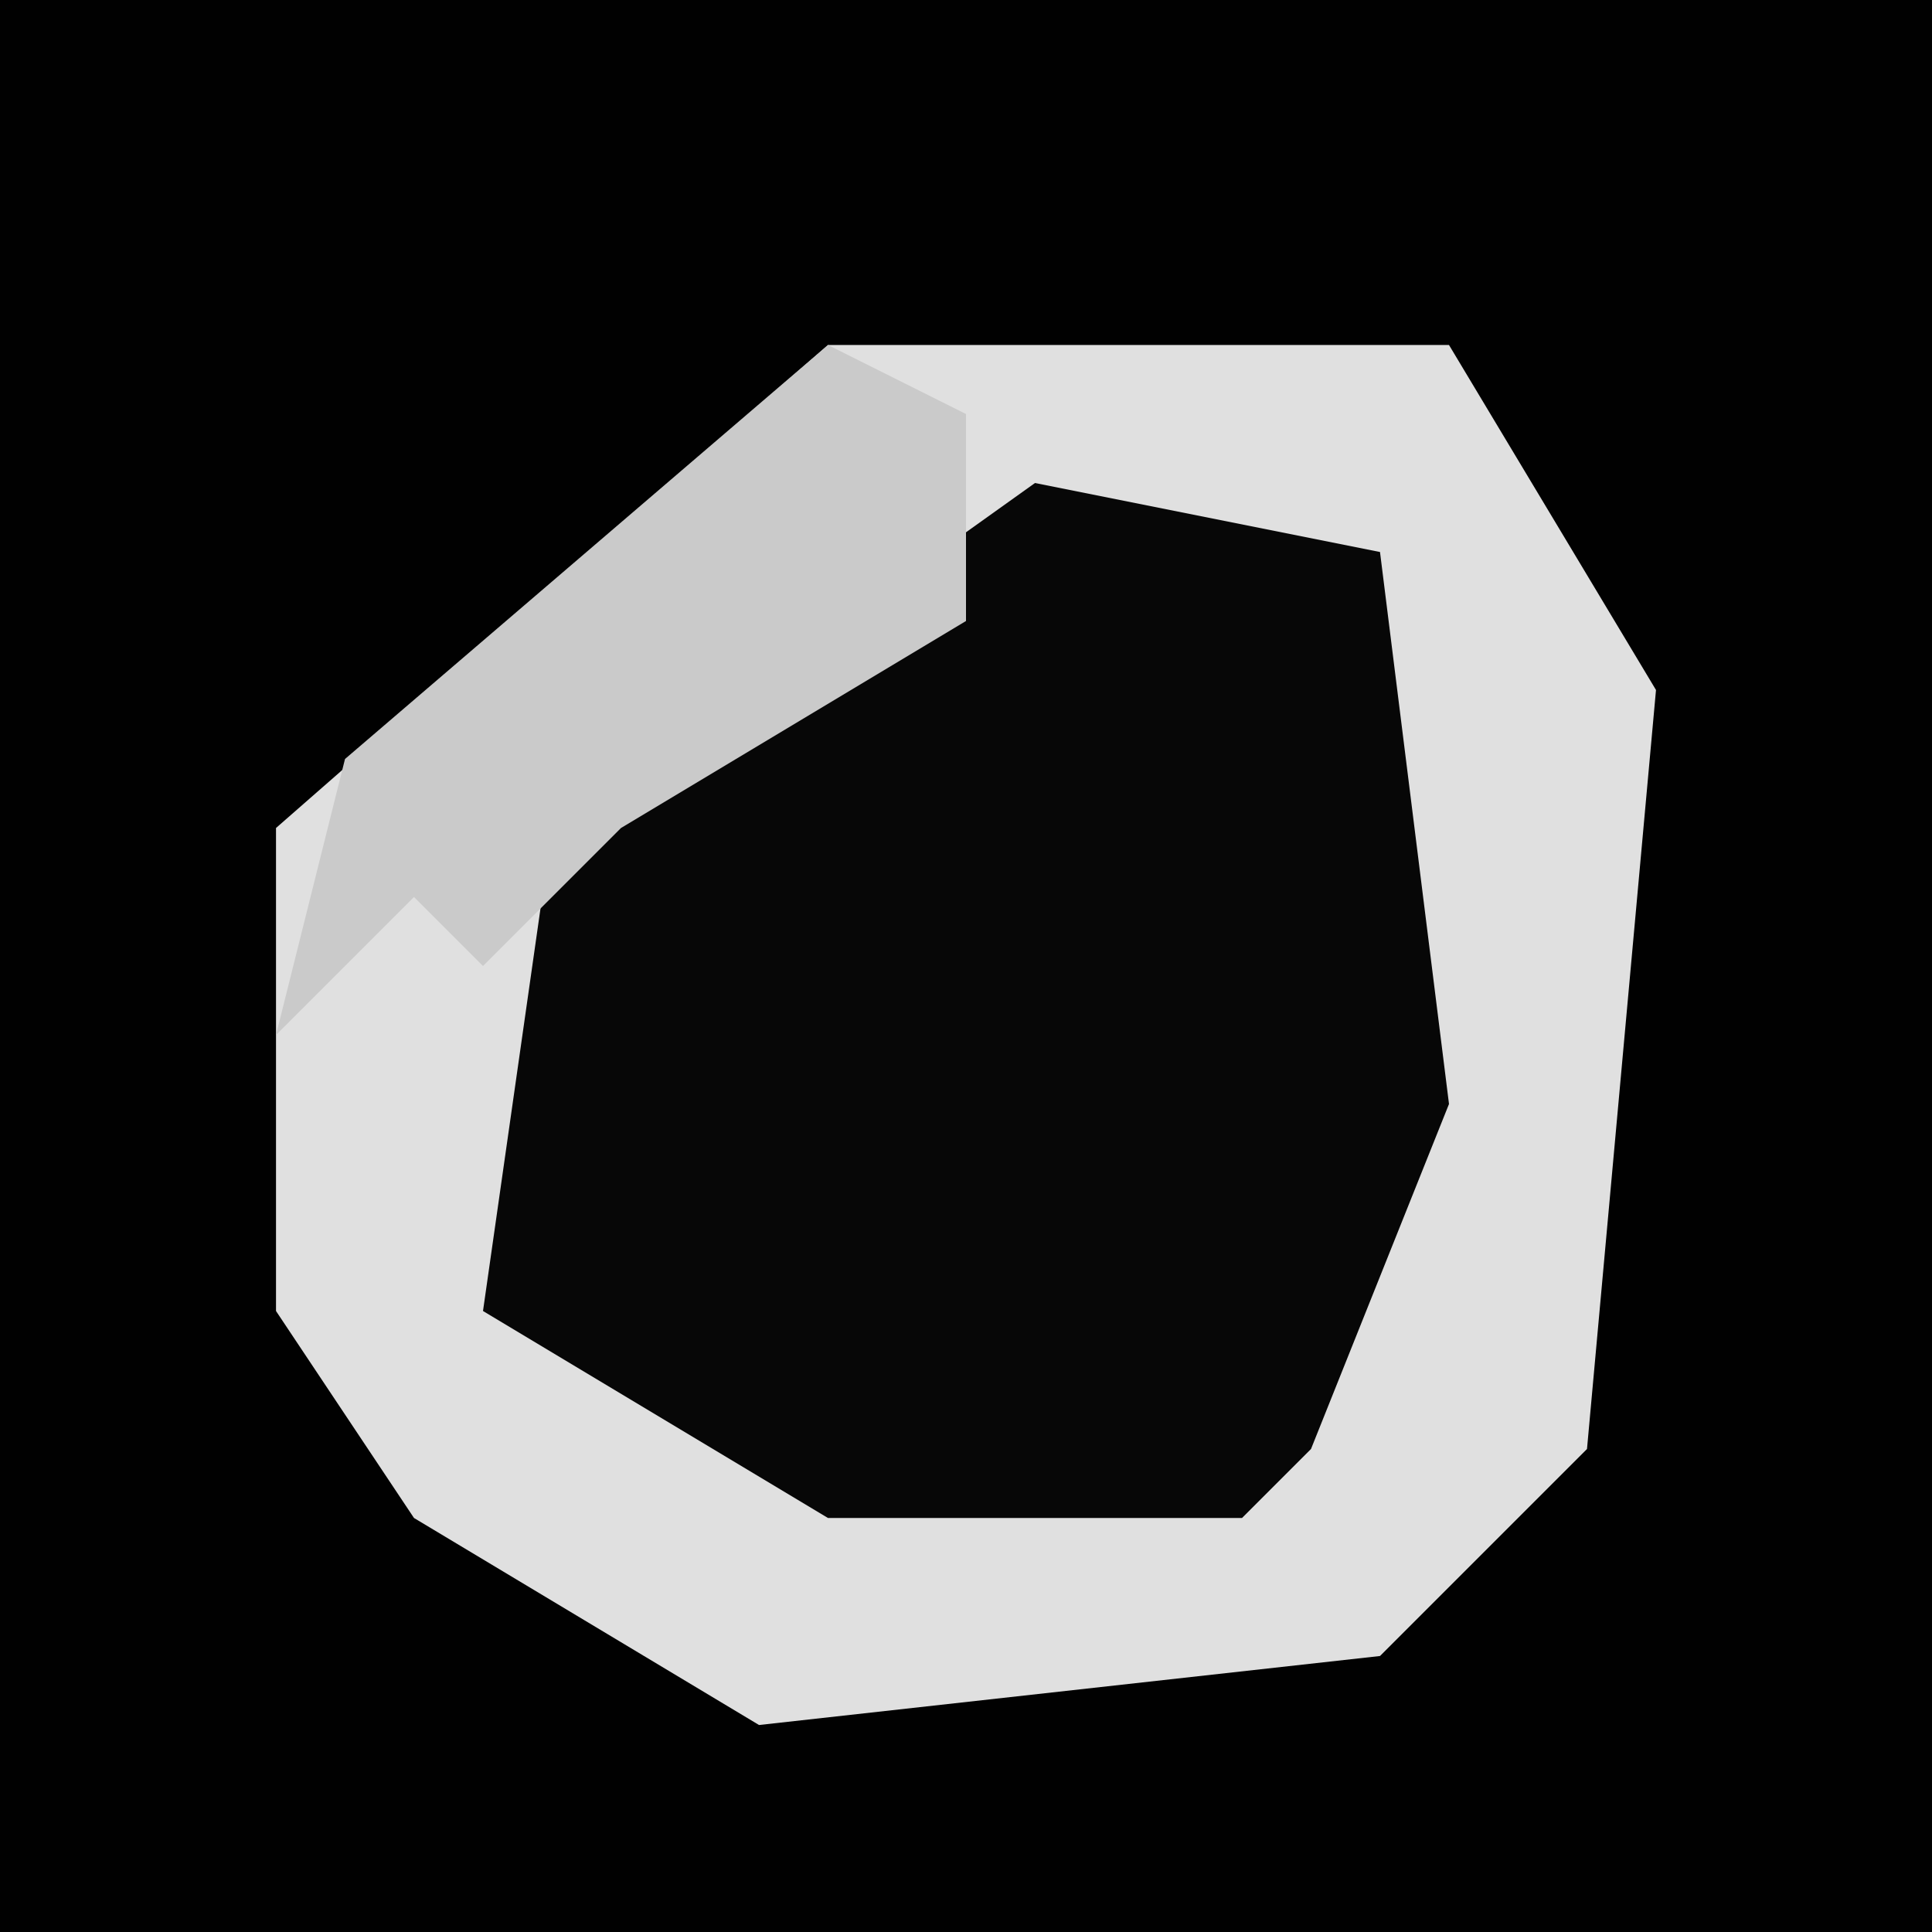 <?xml version="1.0" encoding="UTF-8"?>
<svg version="1.1" xmlns="http://www.w3.org/2000/svg" width="28" height="28">
<path d="M0,0 L28,0 L28,28 L0,28 Z " fill="#010101" transform="translate(0,0)"/>
<path d="M0,0 L9,0 L12,5 L11,16 L8,19 L-1,20 L-6,17 L-8,14 L-8,7 Z " fill="#E0E0E0" transform="translate(12,5)"/>
<path d="M0,0 L5,1 L6,9 L4,14 L3,15 L-3,15 L-8,12 L-7,5 Z " fill="#070707" transform="translate(15,7)"/>
<path d="M0,0 L2,1 L2,4 L-3,7 L-5,9 L-6,8 L-8,10 L-7,6 Z " fill="#CACACA" transform="translate(12,5)"/>
</svg>
